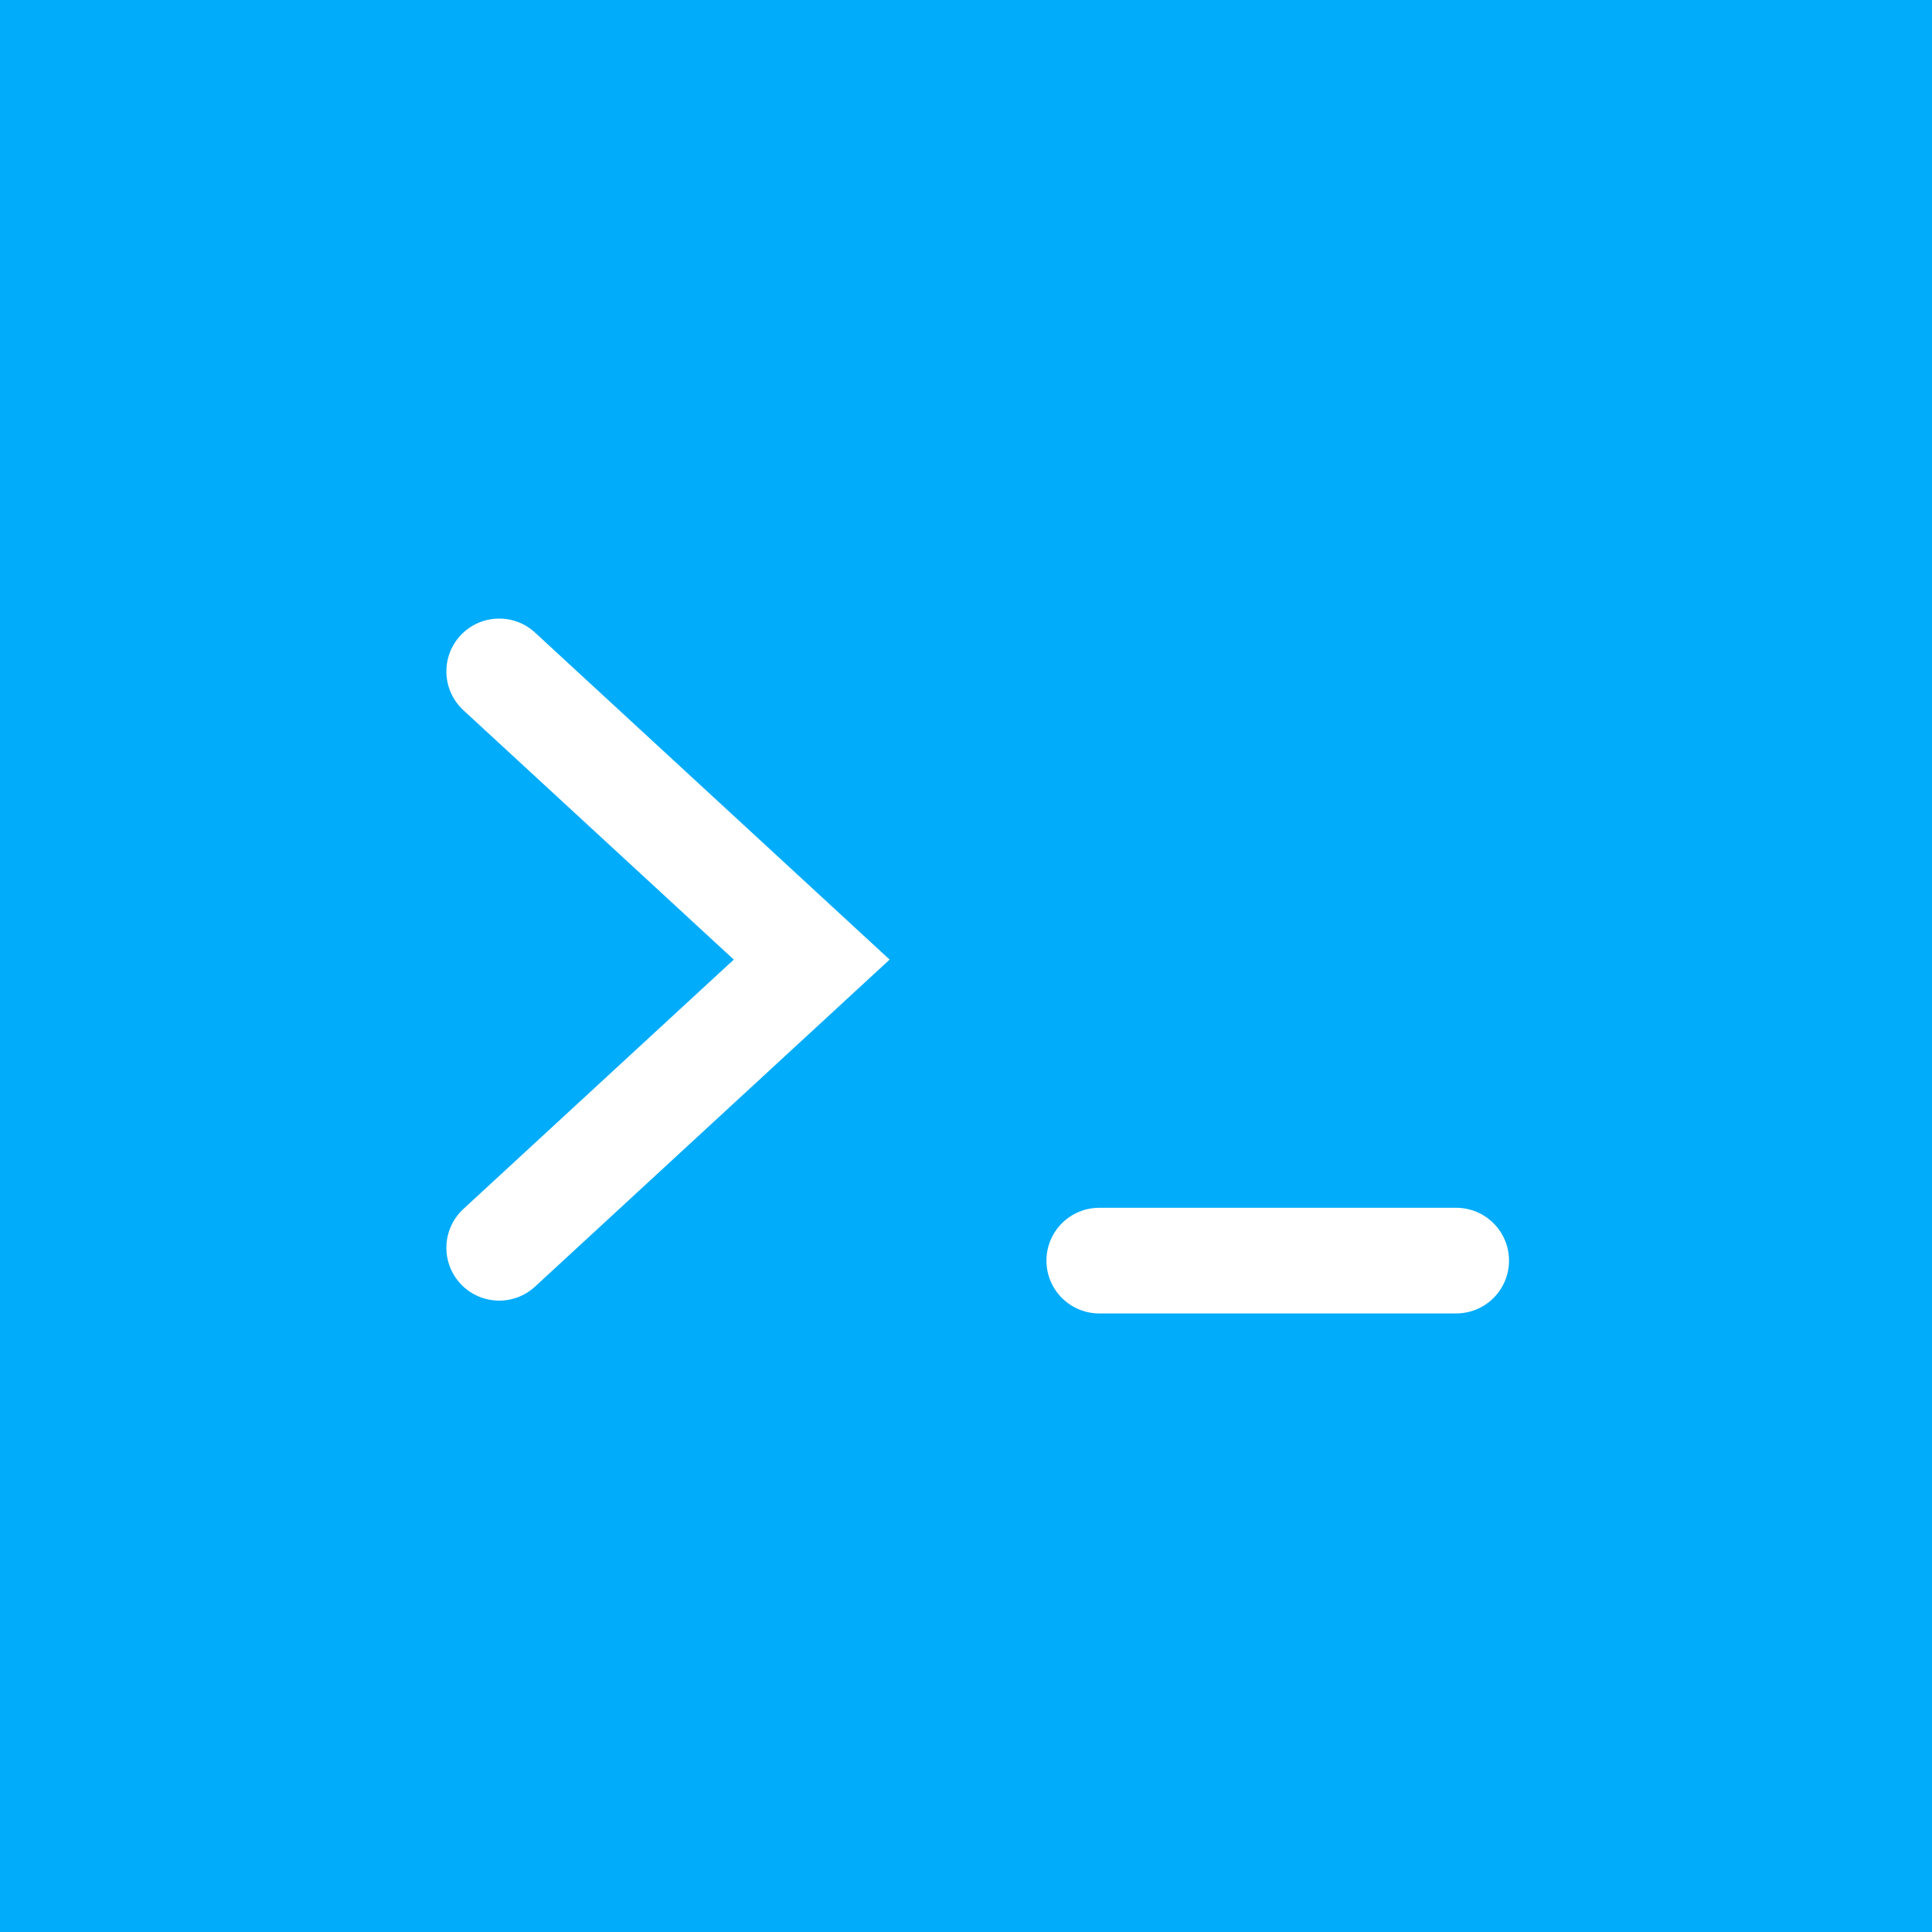 <?xml version="1.0" encoding="UTF-8" standalone="no"?>
<svg
   xmlns:dc="http://purl.org/dc/elements/1.1/"
   xmlns:cc="http://creativecommons.org/ns#"
   xmlns:rdf="http://www.w3.org/1999/02/22-rdf-syntax-ns#"
   xmlns:svg="http://www.w3.org/2000/svg"
   xmlns="http://www.w3.org/2000/svg"
   xmlns:sodipodi="http://sodipodi.sourceforge.net/DTD/sodipodi-0.dtd"
   xmlns:inkscape="http://www.inkscape.org/namespaces/inkscape"
   inkscape:export-ydpi="96"
   inkscape:export-xdpi="96"
   sodipodi:docname="icon.svg"
   inkscape:version="1.0.1 (3bc2e813f5, 2020-09-07)"
   id="svg1575"
   version="1.1"
   viewBox="0 0 67.733 67.733"
   height="256"
   width="256">
  <defs
     id="defs1569" />
  <sodipodi:namedview
     inkscape:window-maximized="1"
     inkscape:window-y="27"
     inkscape:window-x="0"
     inkscape:window-height="1580"
     inkscape:window-width="3072"
     units="px"
     showgrid="false"
     inkscape:document-rotation="0"
     inkscape:current-layer="layer1"
     inkscape:document-units="px"
     inkscape:cy="96.589099"
     inkscape:cx="50.208187"
     inkscape:zoom="2.3314059"
     inkscape:pageshadow="2"
     inkscape:pageopacity="0.0"
     borderopacity="1.0"
     bordercolor="#666666"
     pagecolor="#ffffff"
     id="base" />
  <g
     id="layer1"
     inkscape:groupmode="layer"
     inkscape:label="Layer 1">
    <rect
       height="67.733"
       width="67.733"
       y="-1.7763568e-15"
       x="0"
       id="rect604"
       style="fill:#01acfb;fill-rule:evenodd;stroke:none;stroke-width:1.587;stroke-miterlimit:4;stroke-dasharray:none" />
    <path
       sodipodi:nodetypes="ccccc"
       d="m 17.501,23.538 5.478,5.052 5.478,5.052 -5.478,5.052 -5.478,5.052"
       inkscape:transform-center-x="-1.8259723"
       style="fill:none;fill-opacity:1;stroke:#ffffff;stroke-width:3.704;stroke-linecap:round;stroke-miterlimit:4;stroke-dasharray:none"
       id="path9813-13" />
    <path
       id="path9816-2"
       d="M 38.538,44.195 H 51.052"
       style="fill:none;fill-opacity:1;stroke:#ffffff;stroke-width:3.704;stroke-linecap:round;stroke-linejoin:miter;stroke-miterlimit:4;stroke-dasharray:none;stroke-opacity:1" />
  </g>
</svg>
